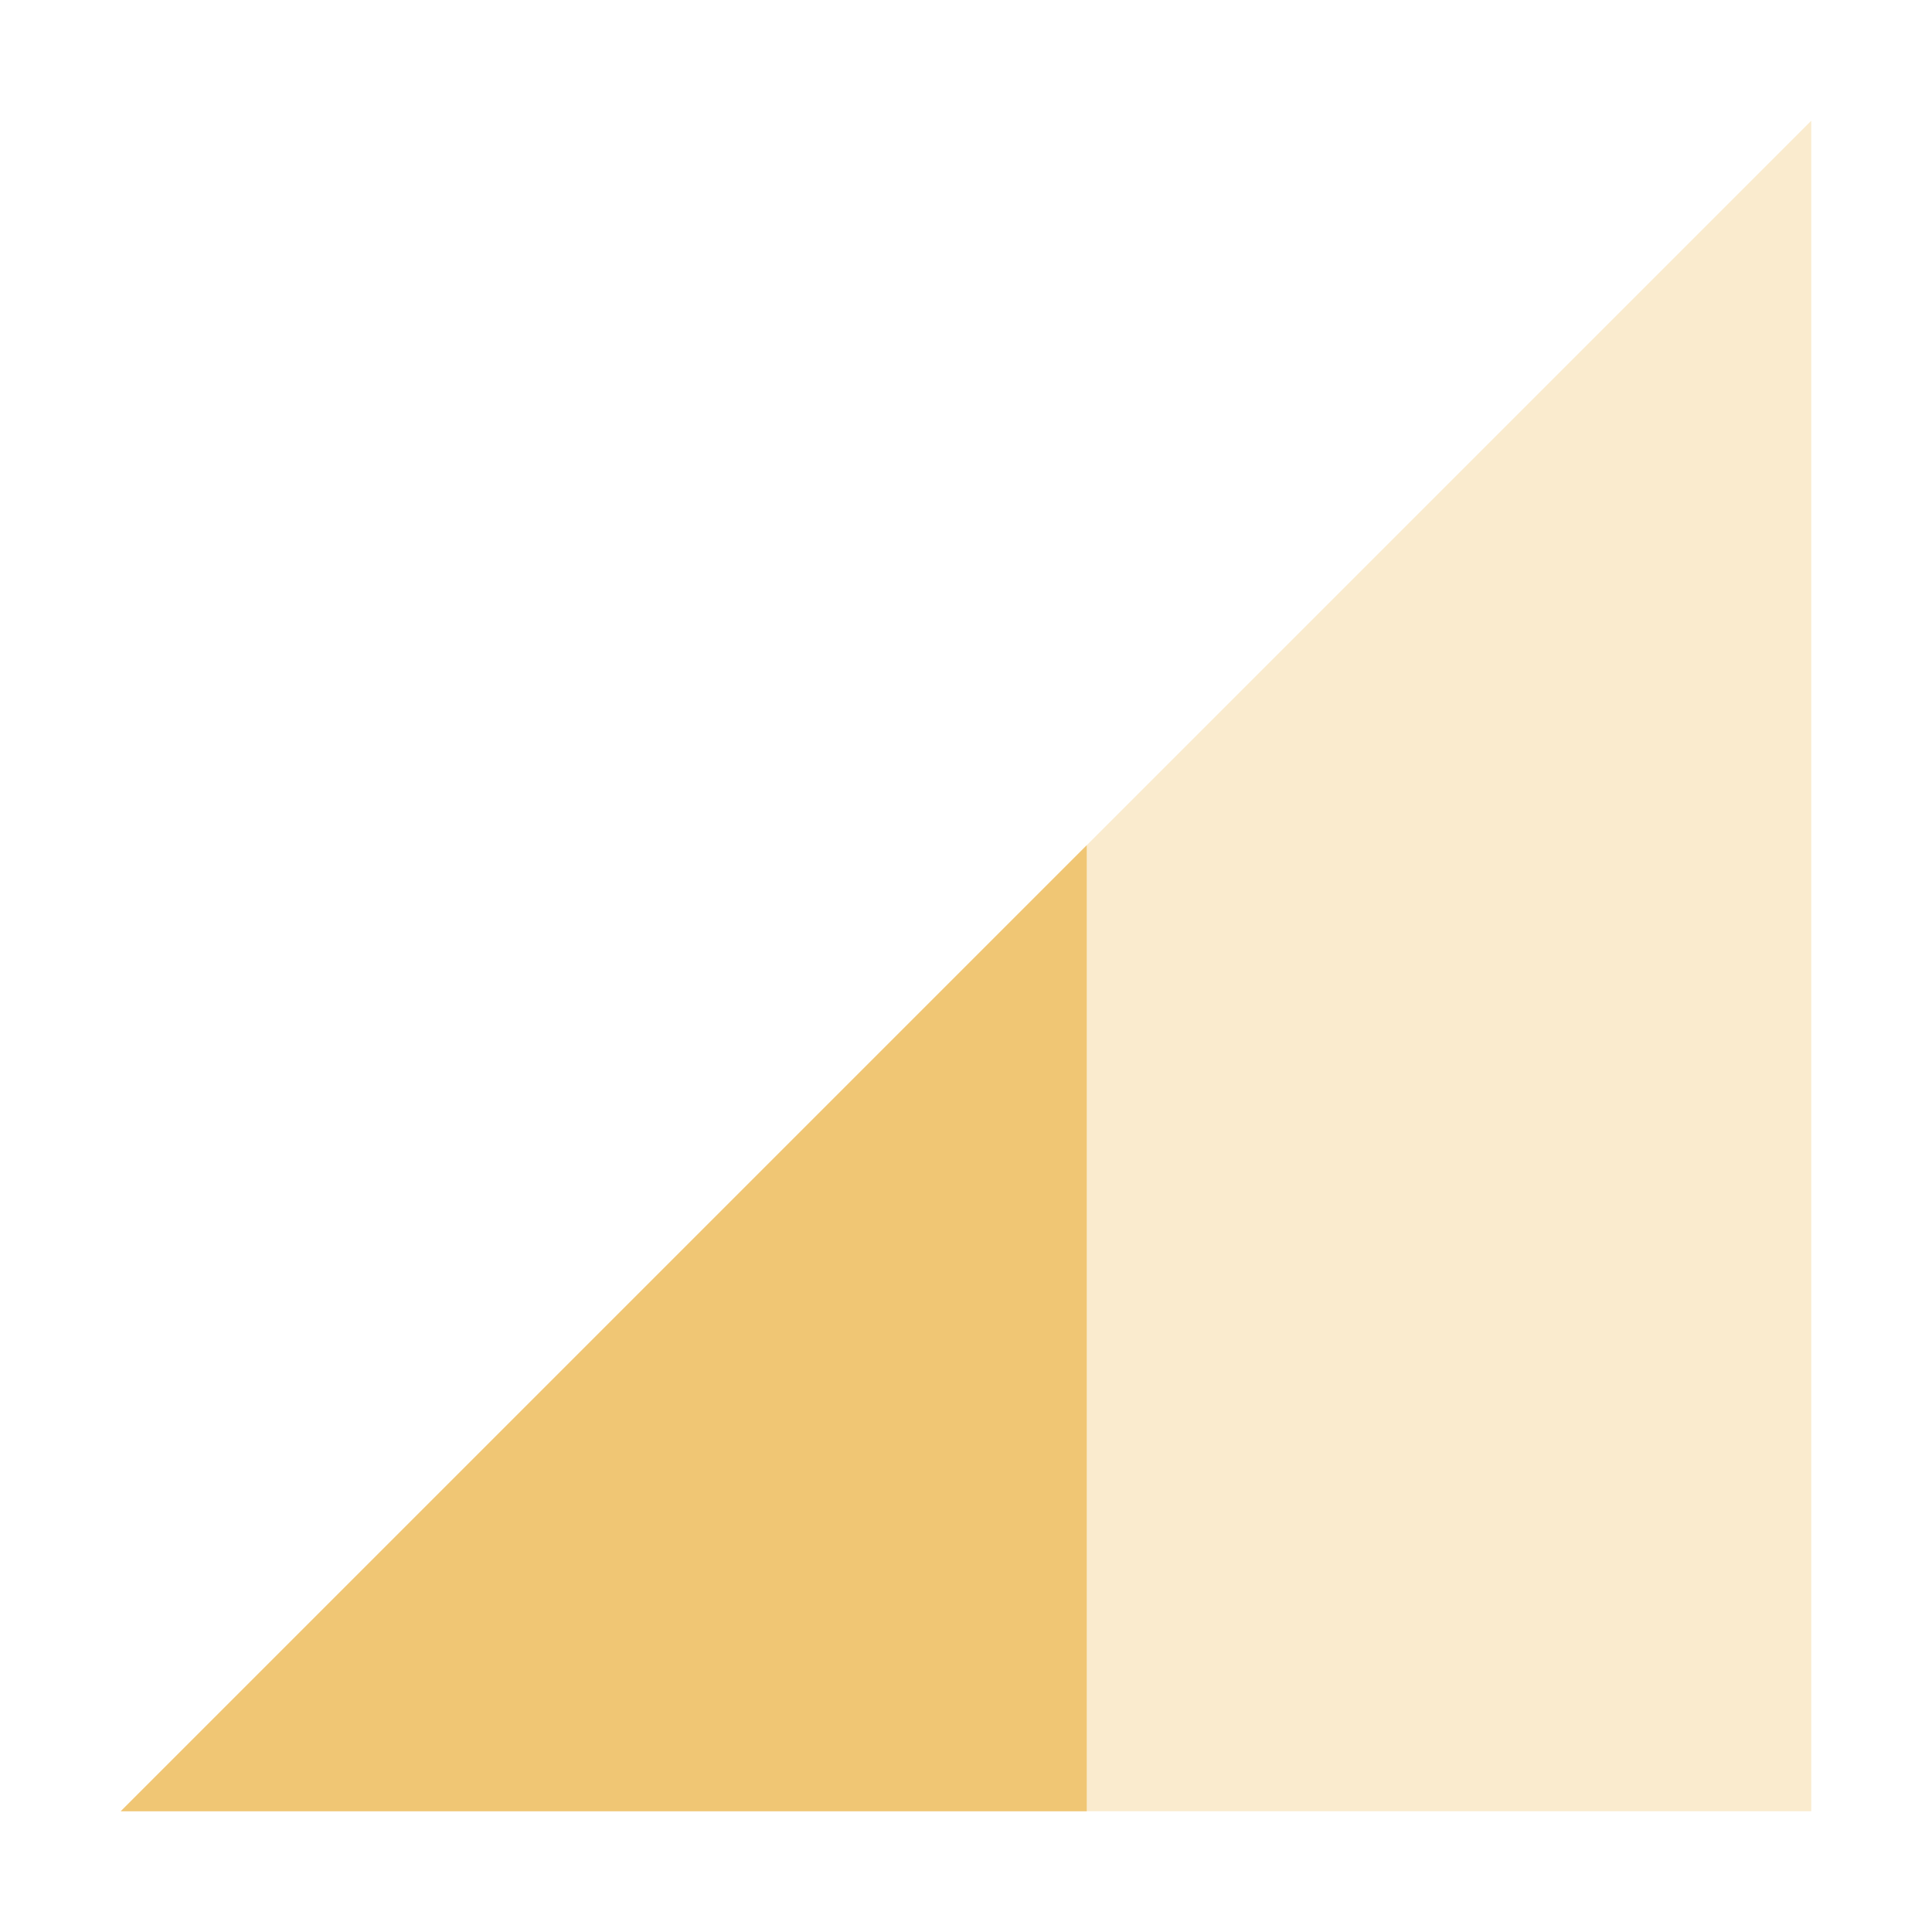 <svg xmlns="http://www.w3.org/2000/svg" width="16" height="16" version="1.1">
 <path style="opacity:.35;fill:#f0c674" d="M 1,15 15,1 V 15 Z"/>
 <path style="fill:#f0c674" d="M 9,7 1,15 H 9 Z"/>
</svg>
